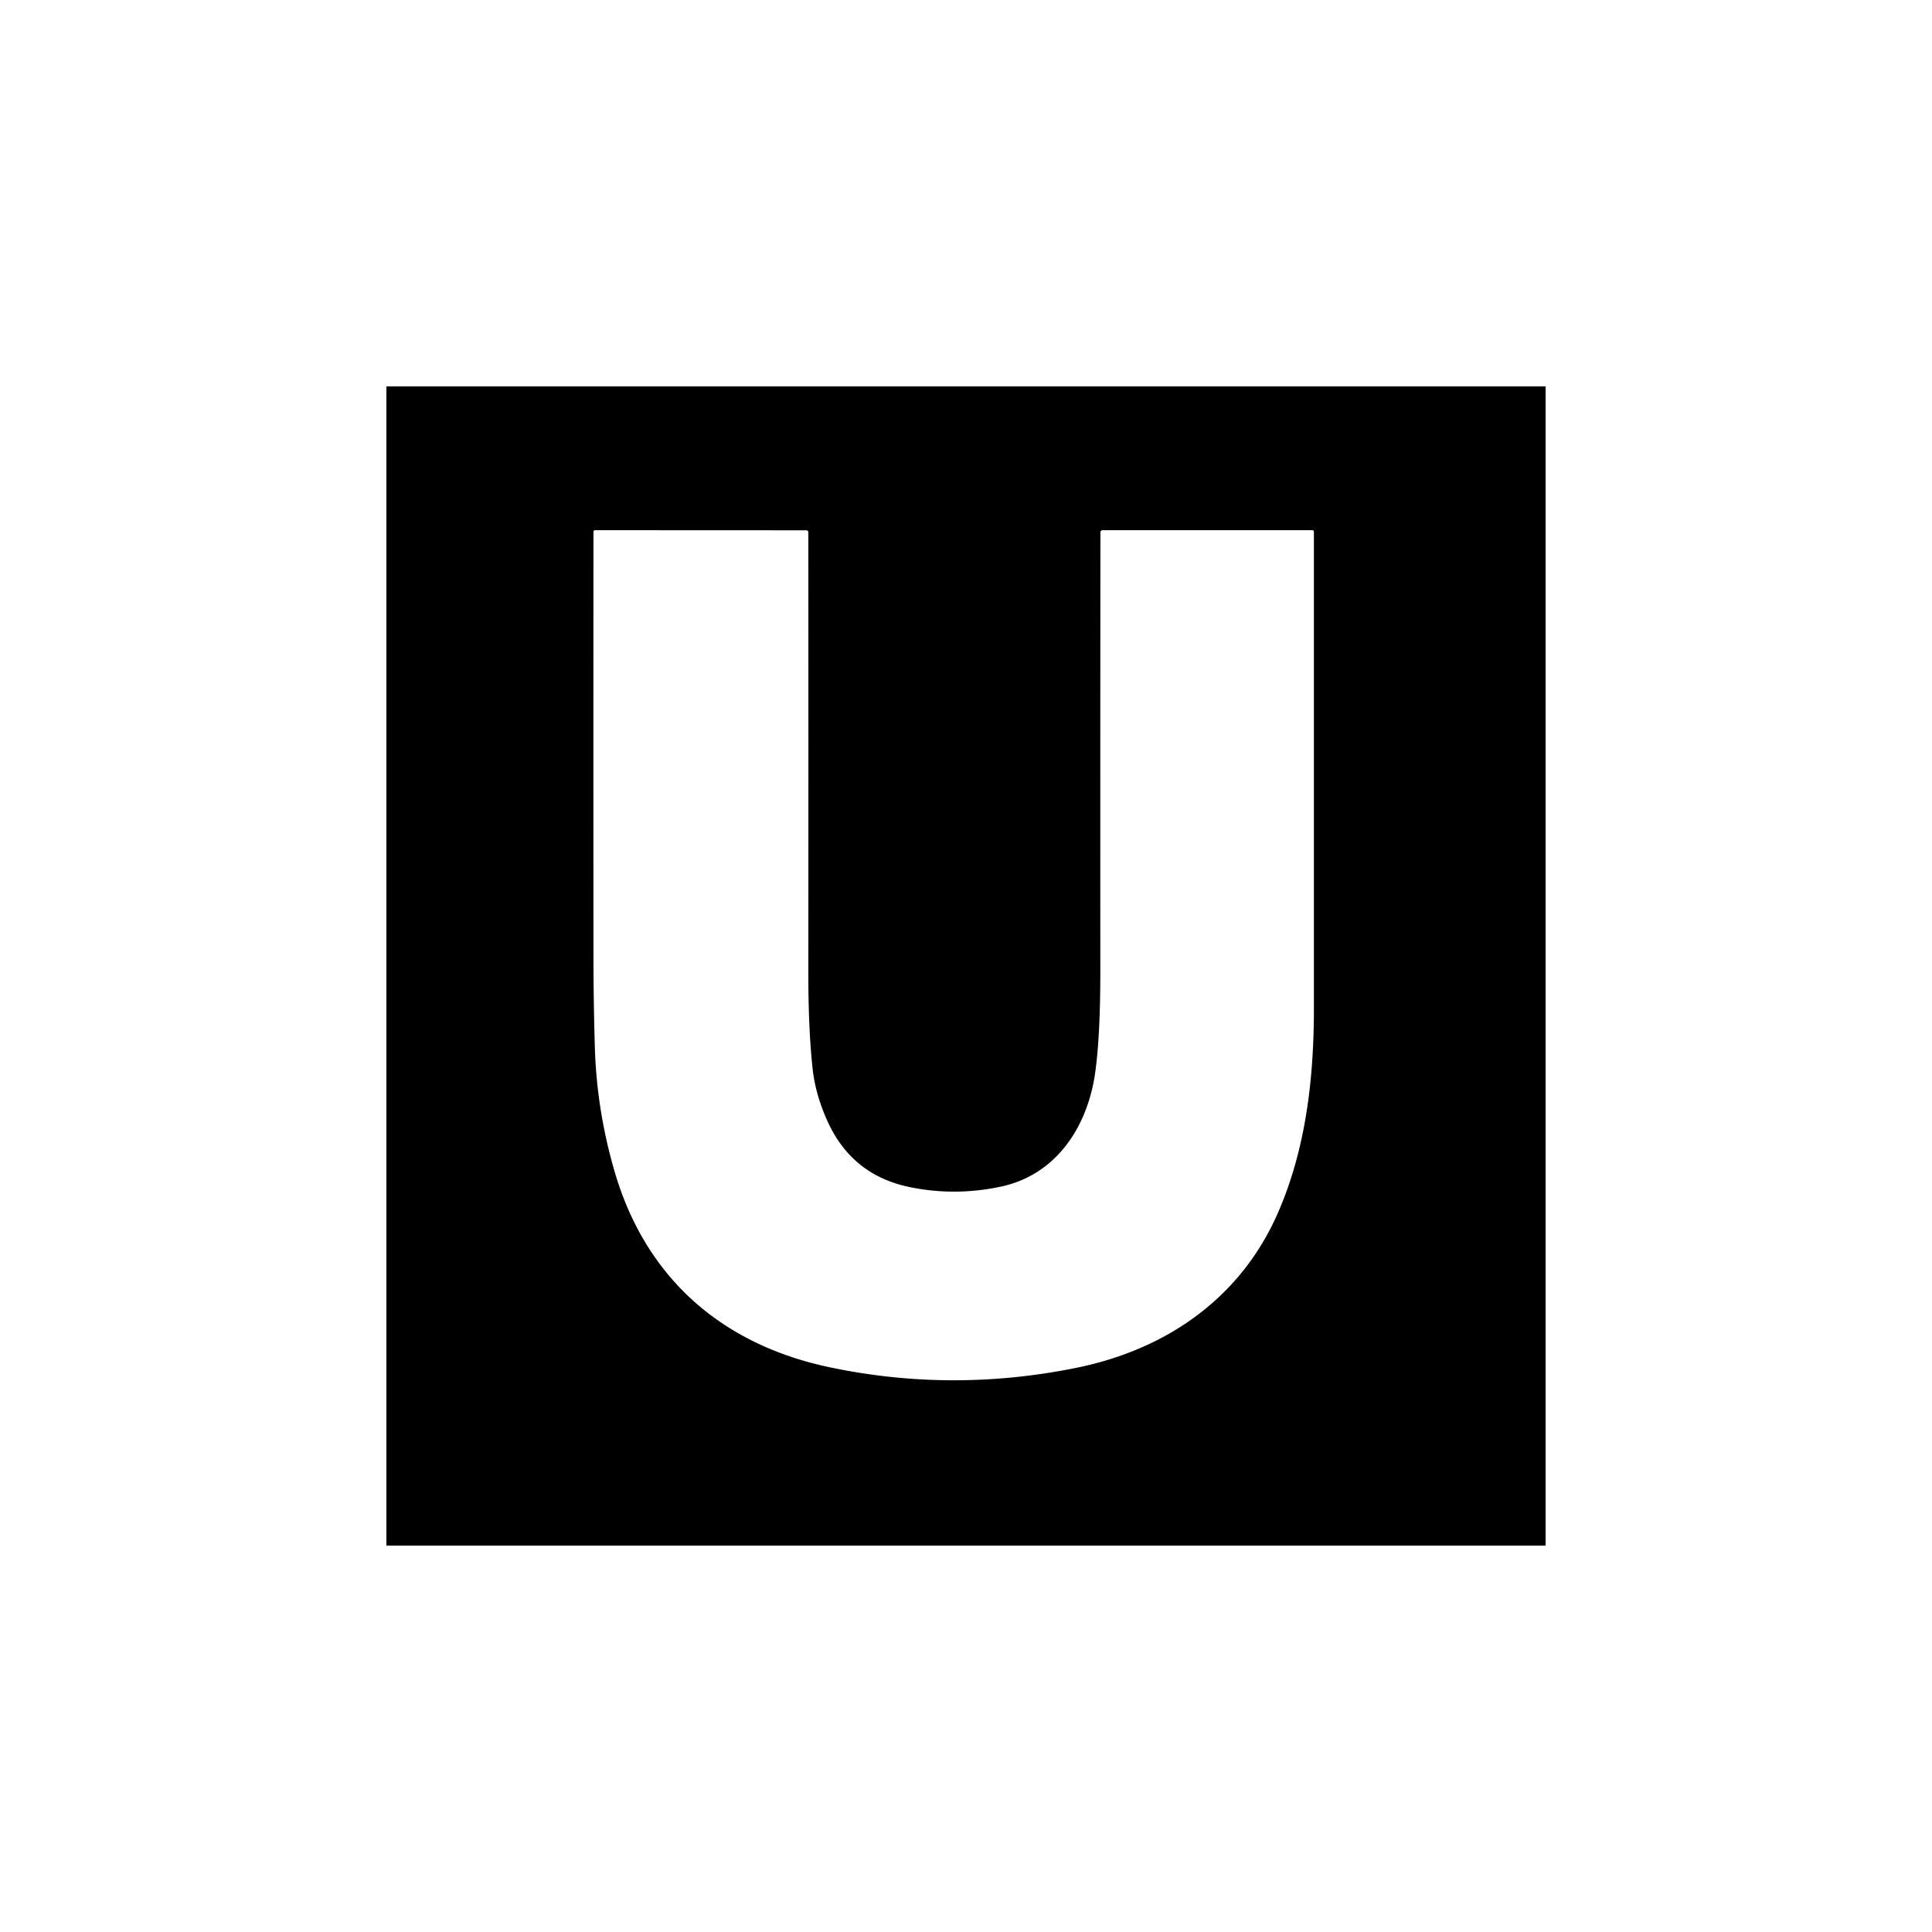 <?xml version="1.0" encoding="utf-8"?>
<svg role="img" viewBox="0 0 24 24" xmlns="http://www.w3.org/2000/svg">
	<title>unpkg</title>
	<path d="M0 0v24h24V0H0zm4.322 2.977 4.37.002a.043.043 0 0 1 .044.04 9542.6 9542.6 0 0 1 0 9.165c0 .75.029 1.403.09 1.957.038.336.134.68.287 1.03.336.769.907 1.237 1.715 1.405.626.13 1.258.127 1.893-.008 1.166-.248 1.813-1.268 1.96-2.404.067-.513.1-1.186.1-2.018-.001-3.15-.001-6.188.002-9.119 0-.033.017-.05.049-.05h4.338a.033.033 0 0 1 .033.033v9.869c0 1.465-.17 2.918-.746 4.234-.777 1.775-2.323 2.836-4.195 3.211-1.7.341-3.39.338-5.07-.013-2.226-.465-3.808-1.828-4.46-4.03-.249-.846-.389-1.708-.416-2.586a65.217 65.217 0 0 1-.029-1.88c-.002-3.037-.002-5.97 0-8.801 0-.024.011-.037.035-.037z" transform="translate(4.8, 4.8) scale(0.6)" fill="#000000"></path>
</svg>